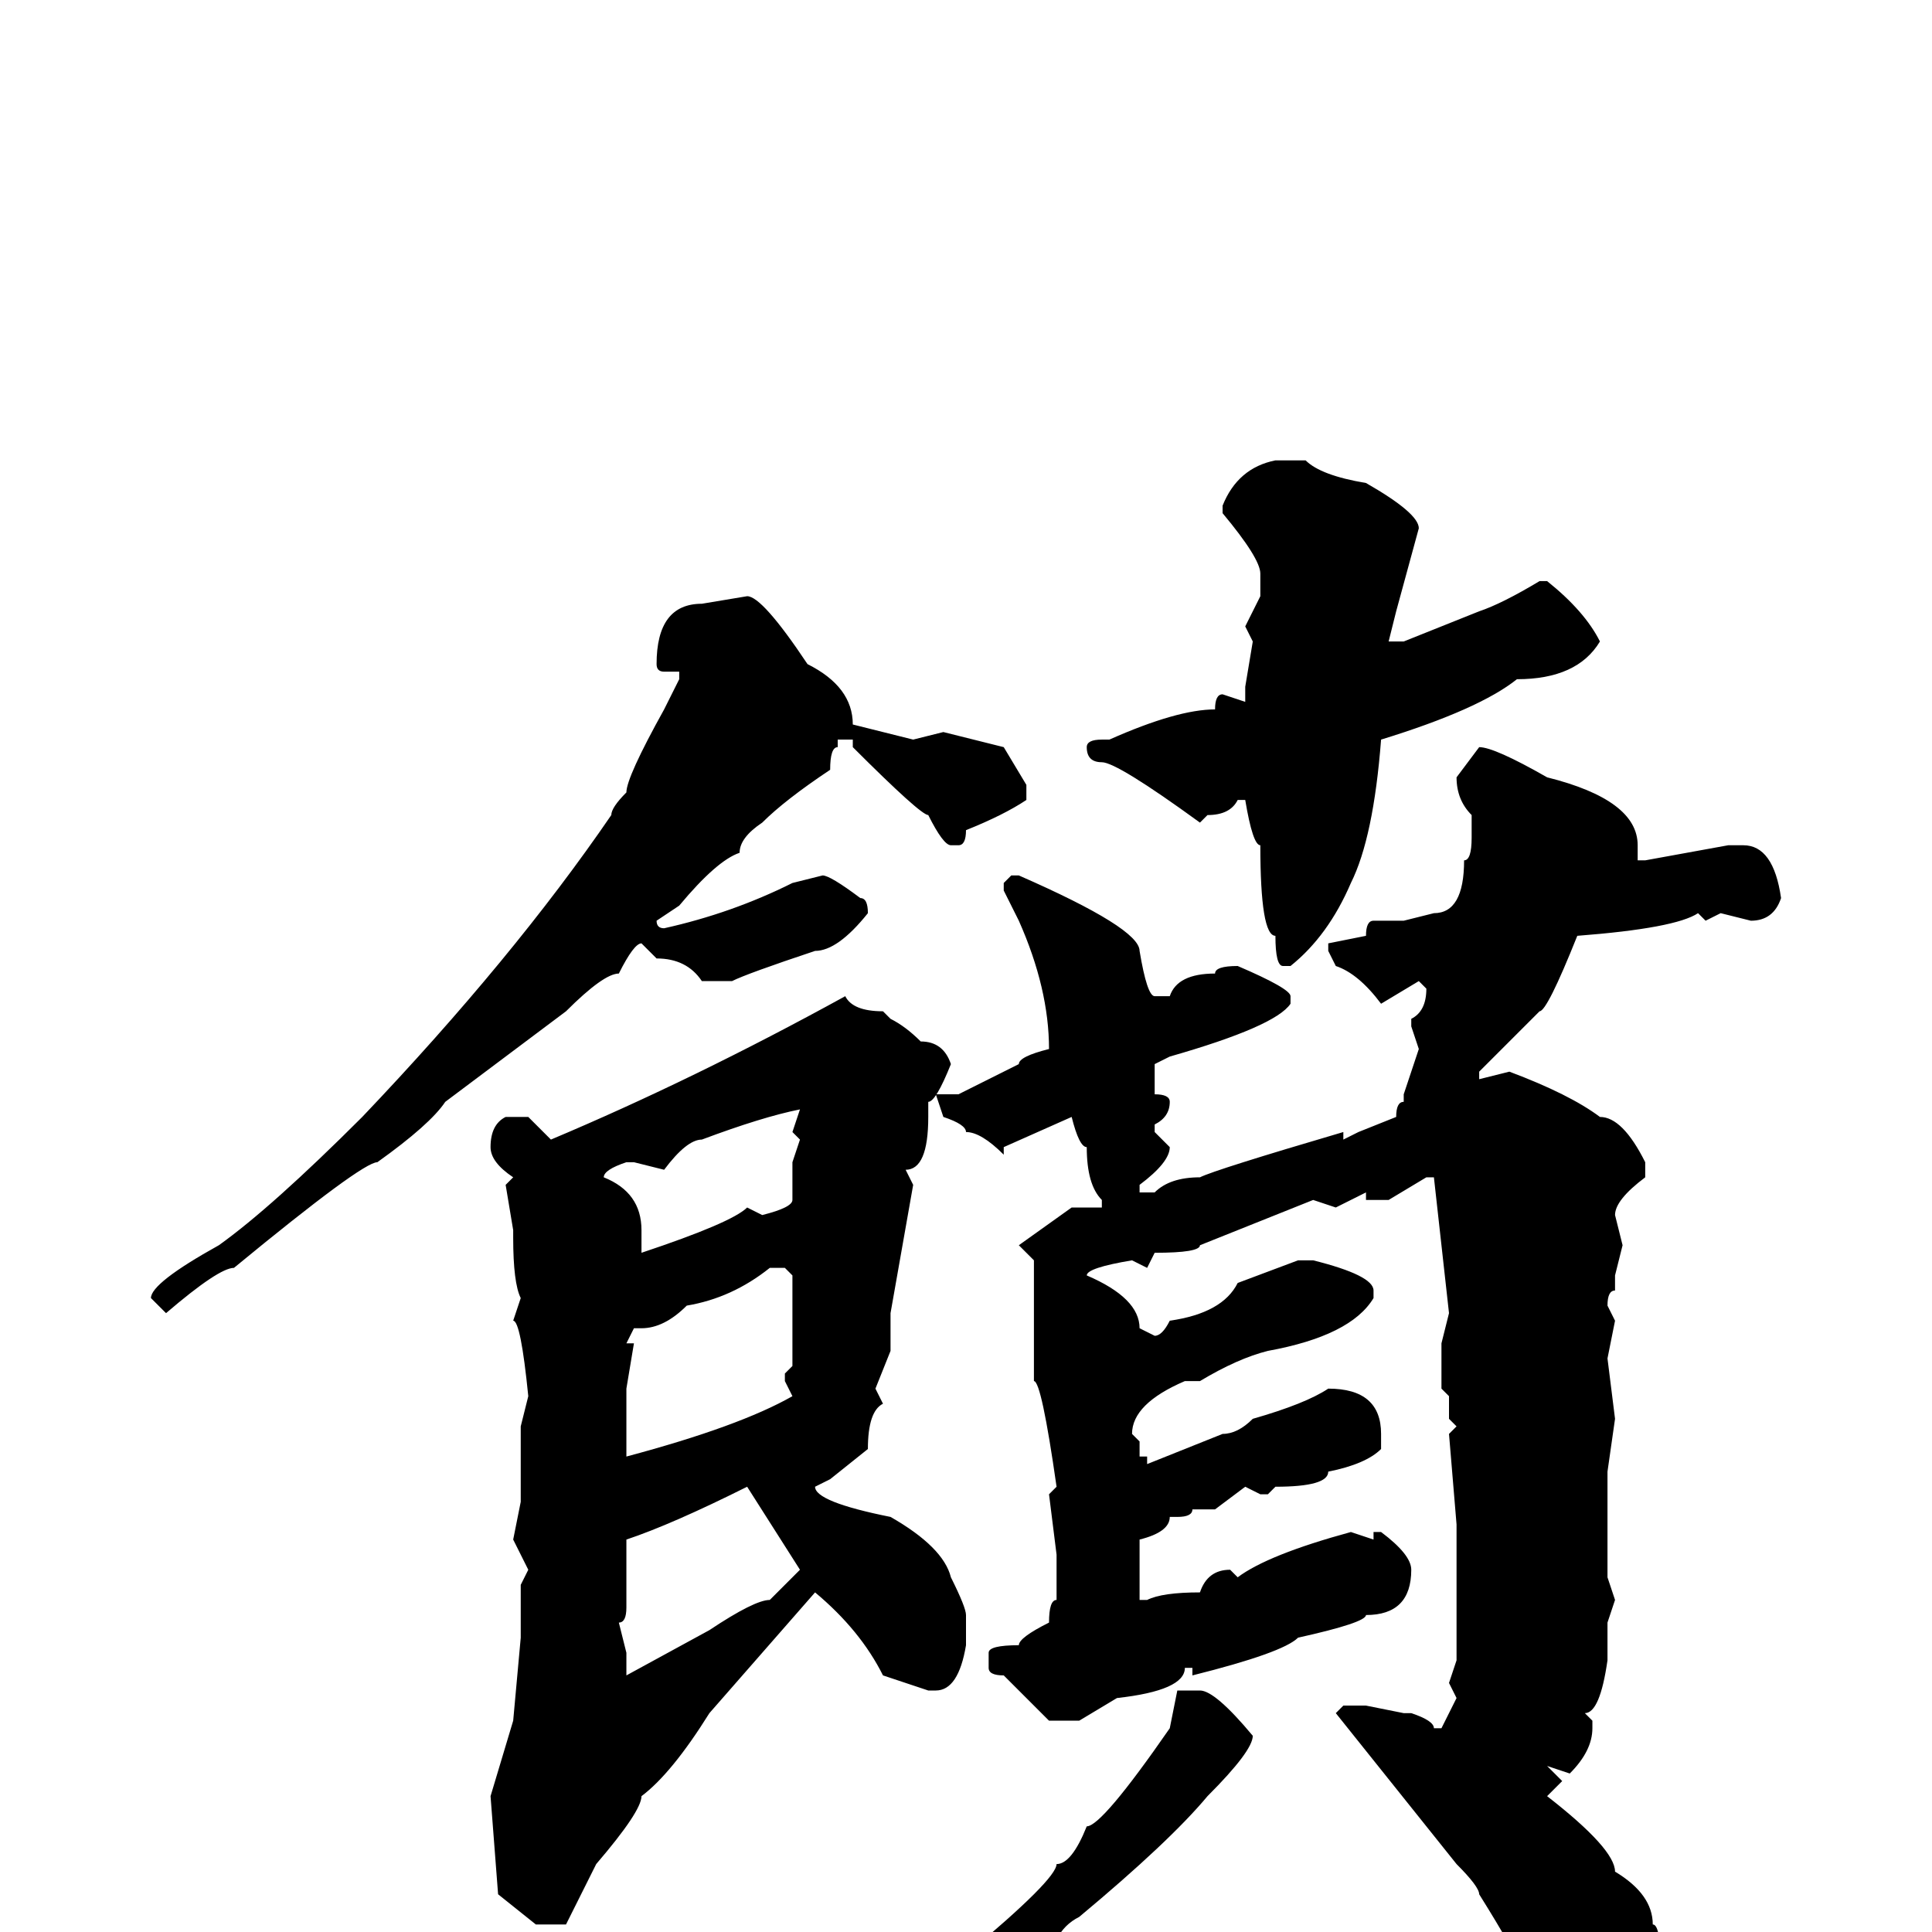 <svg xmlns="http://www.w3.org/2000/svg" viewBox="0 -256 256 256">
	<path fill="#000000" d="M169 -195H173Q175 -193 181 -192Q188 -188 188 -186L185 -175L184 -171H186L196 -175Q199 -176 204 -179H205Q210 -175 212 -171Q209 -166 201 -166Q196 -162 183 -158Q182 -145 179 -139Q176 -132 171 -128H170Q169 -128 169 -132Q167 -132 167 -144Q166 -144 165 -150H164Q163 -148 160 -148L159 -147Q148 -155 146 -155Q144 -155 144 -157Q144 -158 146 -158H147Q156 -162 161 -162Q161 -164 162 -164L165 -163V-164V-165L166 -171L165 -173L167 -177V-180Q167 -182 162 -188V-189Q164 -194 169 -195ZM99 -177Q101 -177 107 -168Q113 -165 113 -160L121 -158L125 -159L133 -157L136 -152V-150Q133 -148 128 -146Q128 -144 127 -144H126Q125 -144 123 -148Q122 -148 113 -157V-158H111V-157Q110 -157 110 -154Q104 -150 101 -147Q98 -145 98 -143Q95 -142 90 -136L87 -134Q87 -133 88 -133Q97 -135 105 -139L109 -140Q110 -140 114 -137Q115 -137 115 -135Q111 -130 108 -130Q99 -127 97 -126H93Q91 -129 87 -129L85 -131Q84 -131 82 -127Q80 -127 75 -122L59 -110Q57 -107 50 -102Q48 -102 31 -88Q29 -88 22 -82L20 -84Q20 -86 29 -91Q36 -96 48 -108Q68 -129 81 -148Q81 -149 83 -151Q83 -153 88 -162L90 -166V-167H88Q87 -167 87 -168Q87 -176 93 -176ZM196 -157Q198 -157 205 -153Q217 -150 217 -144V-142H218L229 -144H230H231Q235 -144 236 -137Q235 -134 232 -134L228 -135L226 -134L225 -135Q222 -133 209 -132Q205 -122 204 -122L196 -114V-113L200 -114Q208 -111 212 -108Q215 -108 218 -102V-100Q214 -97 214 -95L215 -91L214 -87V-85Q213 -85 213 -83L214 -81L213 -76L214 -68L213 -61V-55V-54V-52V-50V-47L214 -44L213 -41V-39V-38V-37V-36Q212 -29 210 -29L211 -28V-27Q211 -24 208 -21L205 -22L207 -20L205 -18Q214 -11 214 -8Q219 -5 219 -1Q220 -1 220 4Q218 13 213 13L212 15H211Q204 14 204 10Q204 9 201 4Q201 3 196 -5Q196 -6 193 -9L177 -29L178 -30H181L186 -29H187Q190 -28 190 -27H191L193 -31L192 -33L193 -36V-38V-41V-52V-54L192 -66L193 -67L192 -68V-71L191 -72V-78L192 -82L190 -100H189L184 -97H181V-98L177 -96L174 -97L159 -91Q159 -90 153 -90L152 -88L150 -89Q144 -88 144 -87Q151 -84 151 -80L153 -79Q154 -79 155 -81Q162 -82 164 -86L172 -89H174Q182 -87 182 -85V-84Q179 -79 168 -77Q164 -76 159 -73H157Q150 -70 150 -66L151 -65V-63H152V-62L162 -66Q164 -66 166 -68Q173 -70 176 -72Q183 -72 183 -66V-64Q181 -62 176 -61Q176 -59 169 -59L168 -58H167L165 -59L161 -56H158Q158 -55 156 -55H155Q155 -53 151 -52V-49V-48V-45V-44H152Q154 -45 159 -45Q160 -48 163 -48L164 -47Q168 -50 179 -53L182 -52V-53H183Q187 -50 187 -48Q187 -42 181 -42Q181 -41 172 -39Q170 -37 158 -34V-35H157Q157 -32 148 -31L143 -28H139L133 -34Q131 -34 131 -35V-37Q131 -38 135 -38Q135 -39 139 -41Q139 -44 140 -44V-47V-50L139 -58L140 -59Q138 -73 137 -73V-78V-89L135 -91L142 -96H144H146V-97Q144 -99 144 -104Q143 -104 142 -108L133 -104V-103Q130 -106 128 -106Q128 -107 125 -108L124 -111H127L133 -114L135 -115Q135 -116 139 -117Q139 -125 135 -134L133 -138V-139L134 -140H135Q151 -133 151 -130Q152 -124 153 -124H155Q156 -127 161 -127Q161 -128 164 -128Q171 -125 171 -124V-123Q169 -120 155 -116L153 -115V-111Q155 -111 155 -110Q155 -108 153 -107V-106L155 -104Q155 -102 151 -99V-98H153Q155 -100 159 -100Q161 -101 178 -106V-105L180 -106L185 -108Q185 -110 186 -110V-111L188 -117L187 -120V-121Q189 -122 189 -125L188 -126L183 -123Q180 -127 177 -128L176 -130V-131L181 -132Q181 -134 182 -134H186L190 -135Q194 -135 194 -142Q195 -142 195 -145V-148Q193 -150 193 -153ZM112 -124Q113 -122 117 -122L118 -121Q120 -120 122 -118Q125 -118 126 -115Q124 -110 123 -110V-108Q123 -101 120 -101L121 -99L118 -82V-77L116 -72L117 -70Q115 -69 115 -64L110 -60L108 -59Q108 -57 118 -55Q125 -51 126 -47Q128 -43 128 -42V-38Q127 -32 124 -32H123L117 -34Q114 -40 108 -45L94 -29Q89 -21 85 -18Q85 -16 79 -9L75 -1H71L66 -5L65 -18L68 -28L69 -39V-41V-44V-46L70 -48L68 -52L69 -57V-67L70 -71Q69 -81 68 -81L69 -84Q68 -86 68 -92V-93L67 -99L68 -100Q65 -102 65 -104Q65 -107 67 -108H70L73 -105Q92 -113 112 -124ZM88 -101L84 -102H83Q80 -101 80 -100Q85 -98 85 -93V-90Q97 -94 99 -96L101 -95Q105 -96 105 -97V-102L106 -105L105 -106L106 -109Q101 -108 93 -105Q91 -105 88 -101ZM85 -80H84L83 -78H84L83 -72V-69V-65V-63Q98 -67 105 -71L104 -73V-74L105 -75V-83V-87L104 -88H102Q97 -84 91 -83Q88 -80 85 -80ZM83 -52V-48V-43Q83 -41 82 -41L83 -37V-34L94 -40Q100 -44 102 -44L106 -48L99 -59Q89 -54 83 -52ZM159 -32Q161 -32 166 -26Q166 -24 160 -18Q155 -12 143 -2Q141 -1 140 1Q124 12 110 17L103 19H102L101 18Q105 14 110 14L117 10Q119 8 122 8Q125 3 128 3Q140 -7 140 -9Q142 -9 144 -14Q146 -14 155 -27L156 -32H157Z"/>
</svg>
